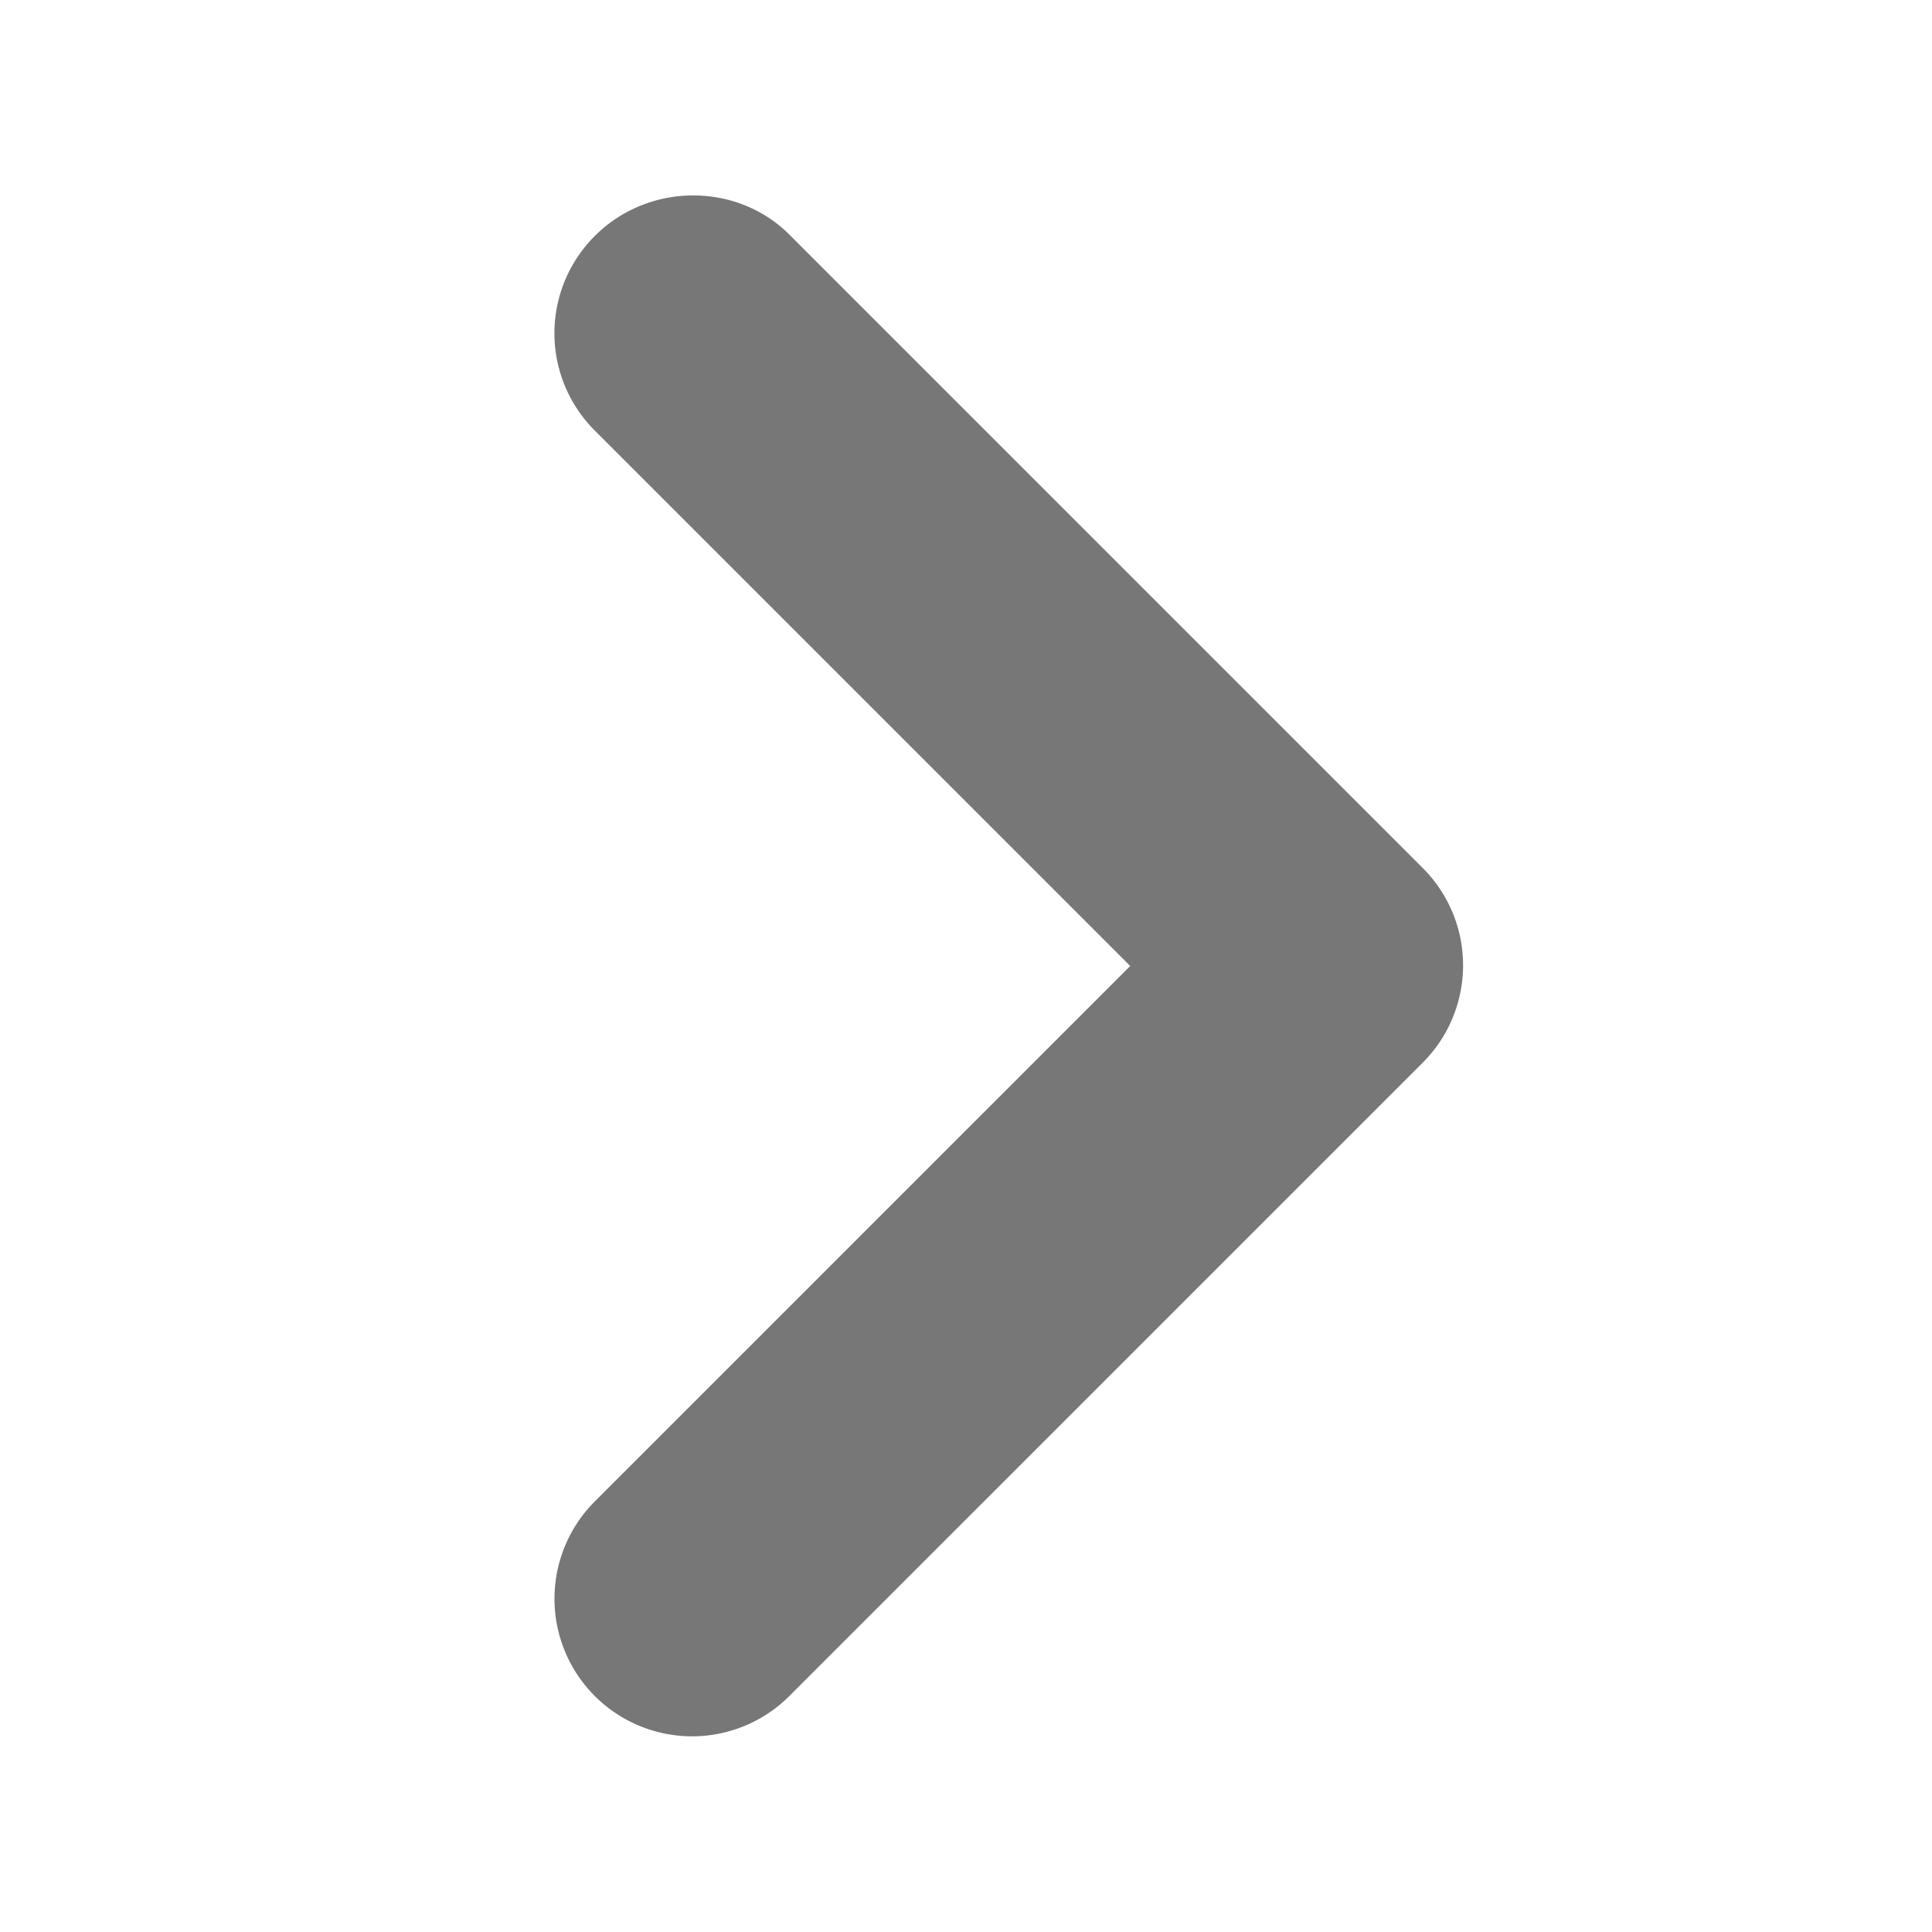 <svg width="14" height="14" fill="none" xmlns="http://www.w3.org/2000/svg"><path d="M4.31 1.71a.996.996 0 0 0 0 1.41L8.19 7l-3.88 3.88a.997.997 0 1 0 1.41 1.41l4.59-4.59a.997.997 0 0 0 0-1.41L5.72 1.7c-.38-.38-1.02-.38-1.41.01z" fill="#777"/></svg>